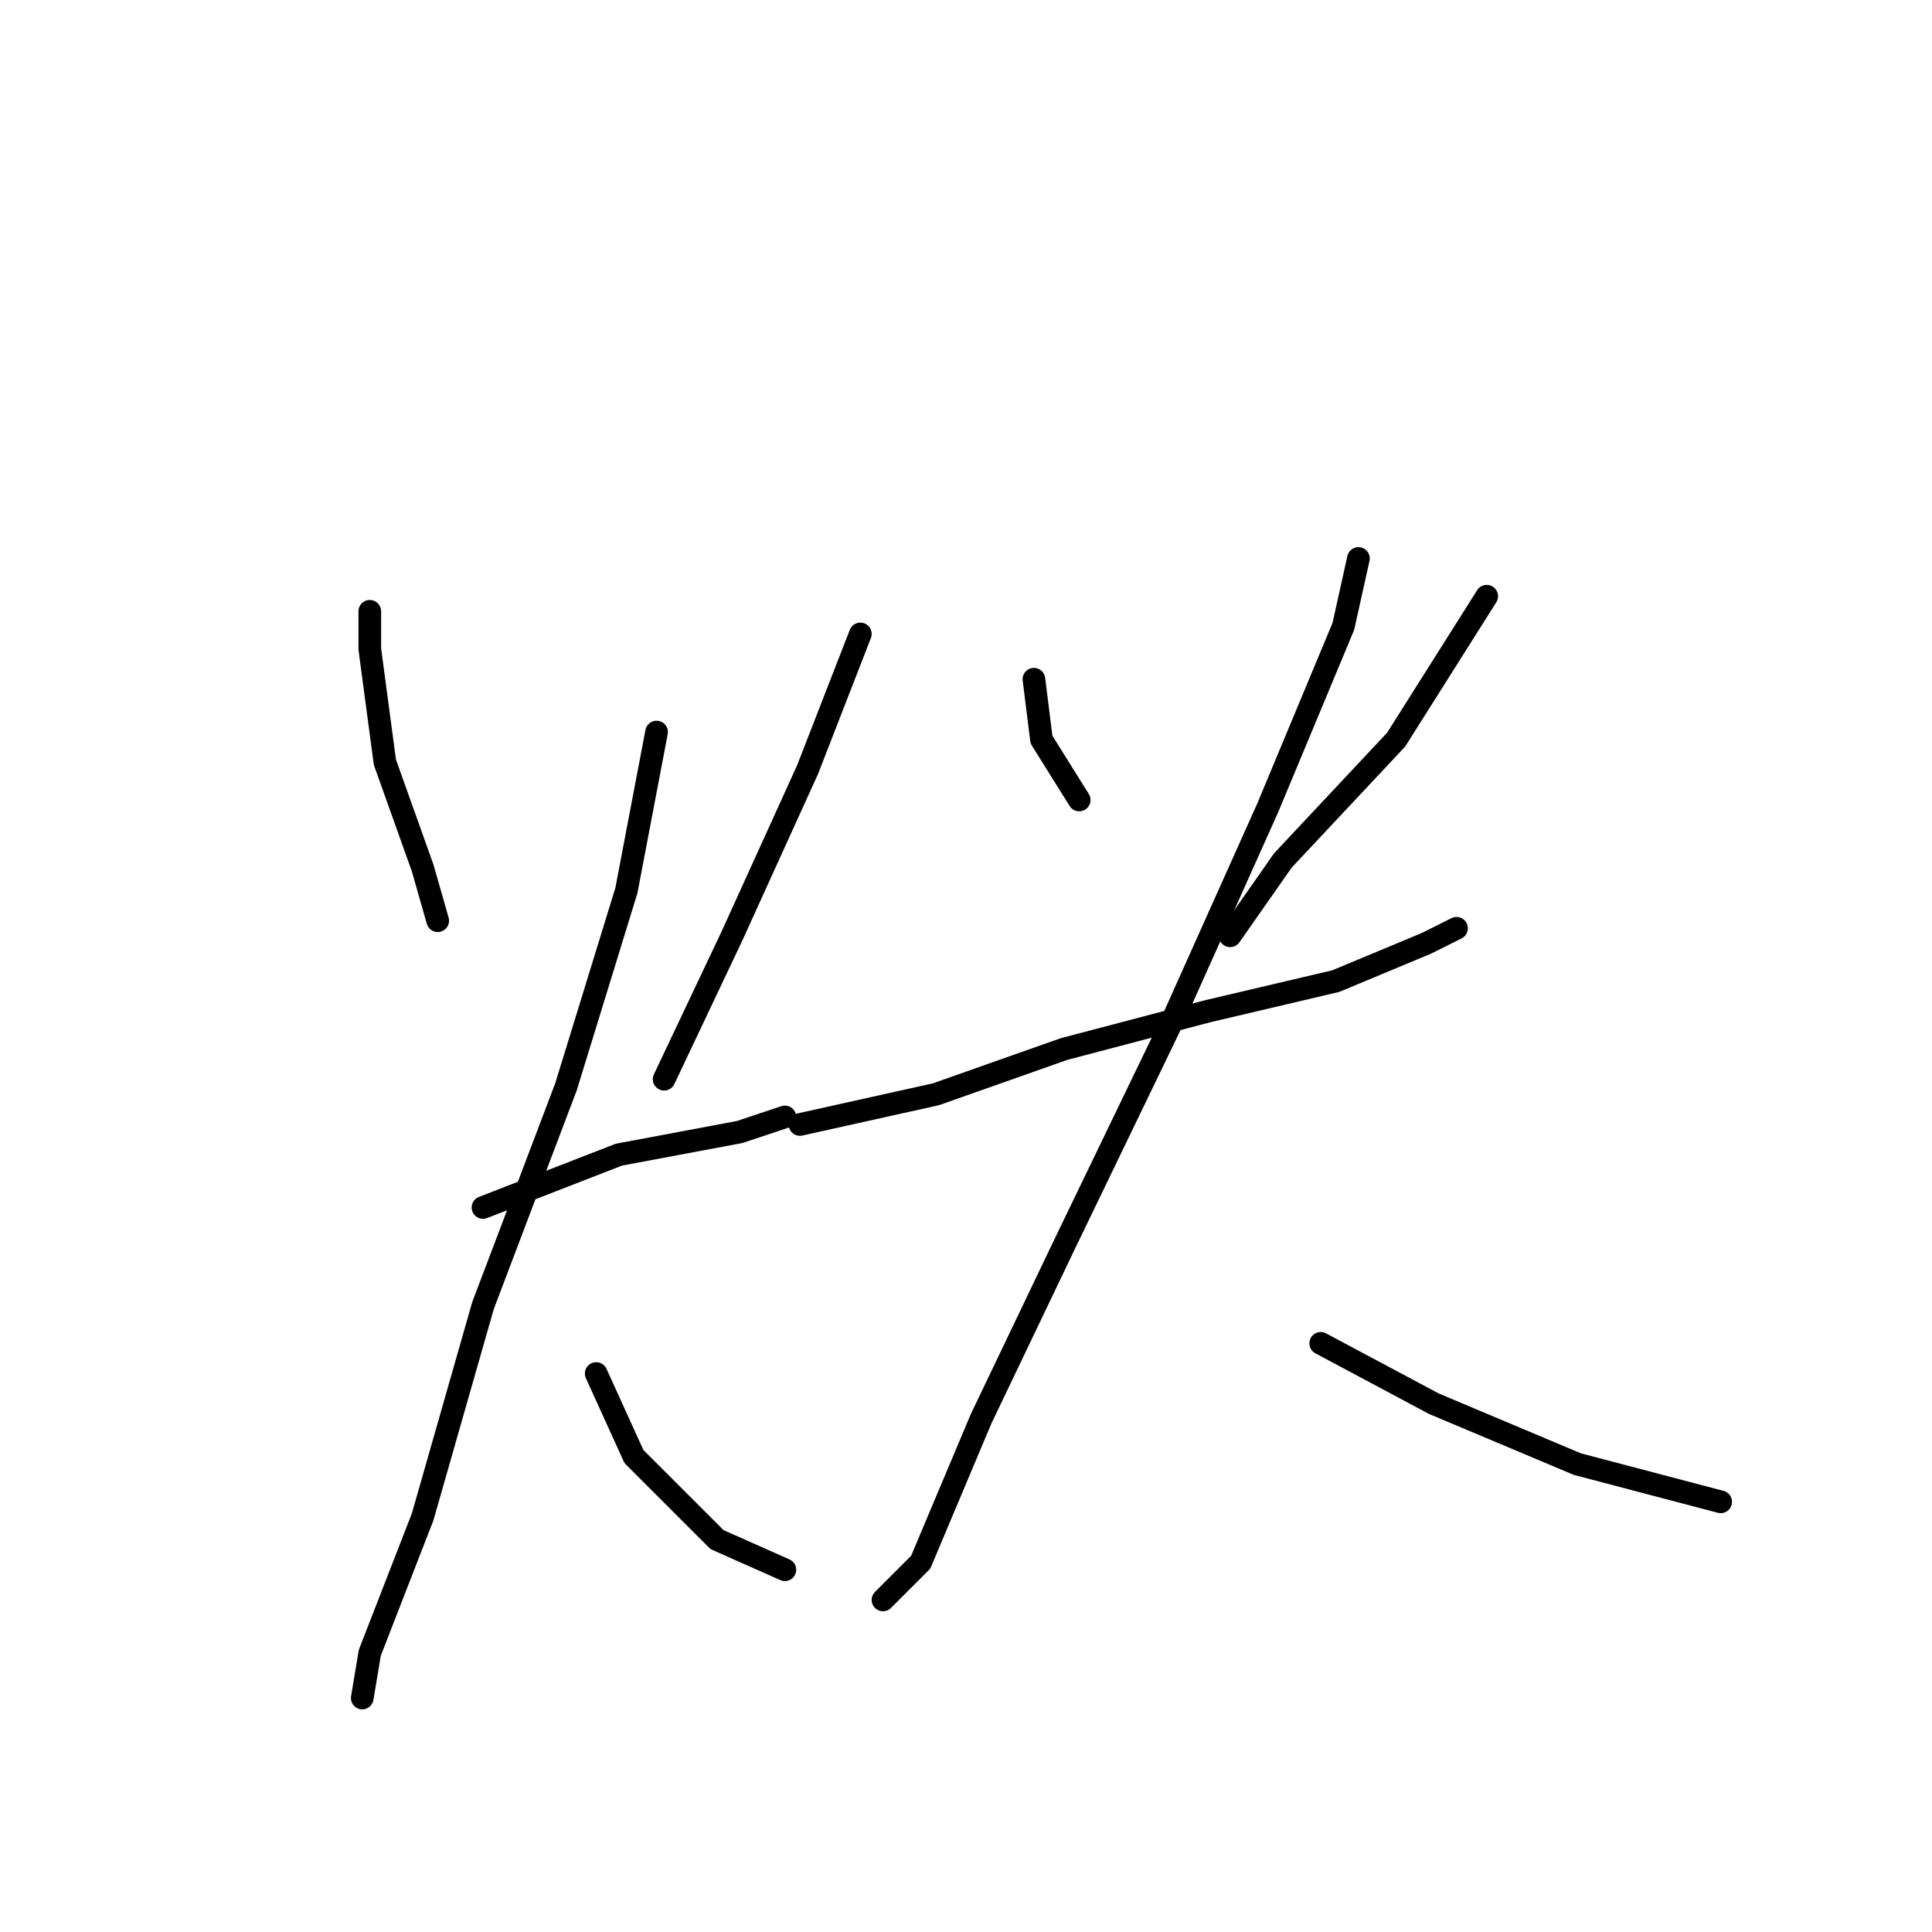 <?xml version="1.0" standalone="no"?>
    <svg width="256" height="256" xmlns="http://www.w3.org/2000/svg" version="1.1">
    <polyline stroke="black" stroke-width="3" stroke-linecap="round" fill="transparent" stroke-linejoin="round" points="49 81 49 86 51 101 56 115 58 122 58 122 " />
        <polyline stroke="black" stroke-width="3" stroke-linecap="round" fill="transparent" stroke-linejoin="round" points="114 84 107 102 97 124 88 143 88 143 " />
        <polyline stroke="black" stroke-width="3" stroke-linecap="round" fill="transparent" stroke-linejoin="round" points="64 160 82 153 98 150 104 148 104 148 " />
        <polyline stroke="black" stroke-width="3" stroke-linecap="round" fill="transparent" stroke-linejoin="round" points="87 97 83 118 75 144 64 173 56 201 49 219 48 225 48 225 " />
        <polyline stroke="black" stroke-width="3" stroke-linecap="round" fill="transparent" stroke-linejoin="round" points="79 182 84 193 95 204 104 208 104 208 " />
        <polyline stroke="black" stroke-width="3" stroke-linecap="round" fill="transparent" stroke-linejoin="round" points="137 90 138 98 143 106 143 106 " />
        <polyline stroke="black" stroke-width="3" stroke-linecap="round" fill="transparent" stroke-linejoin="round" points="197 79 185 98 170 114 163 124 163 124 " />
        <polyline stroke="black" stroke-width="3" stroke-linecap="round" fill="transparent" stroke-linejoin="round" points="106 149 124 145 141 139 160 134 177 130 189 125 193 123 193 123 " />
        <polyline stroke="black" stroke-width="3" stroke-linecap="round" fill="transparent" stroke-linejoin="round" points="180 74 178 83 168 107 155 136 141 165 130 188 122 207 117 212 117 212 " />
        <polyline stroke="black" stroke-width="3" stroke-linecap="round" fill="transparent" stroke-linejoin="round" points="175 178 190 186 209 194 228 199 228 199 " />
        </svg>